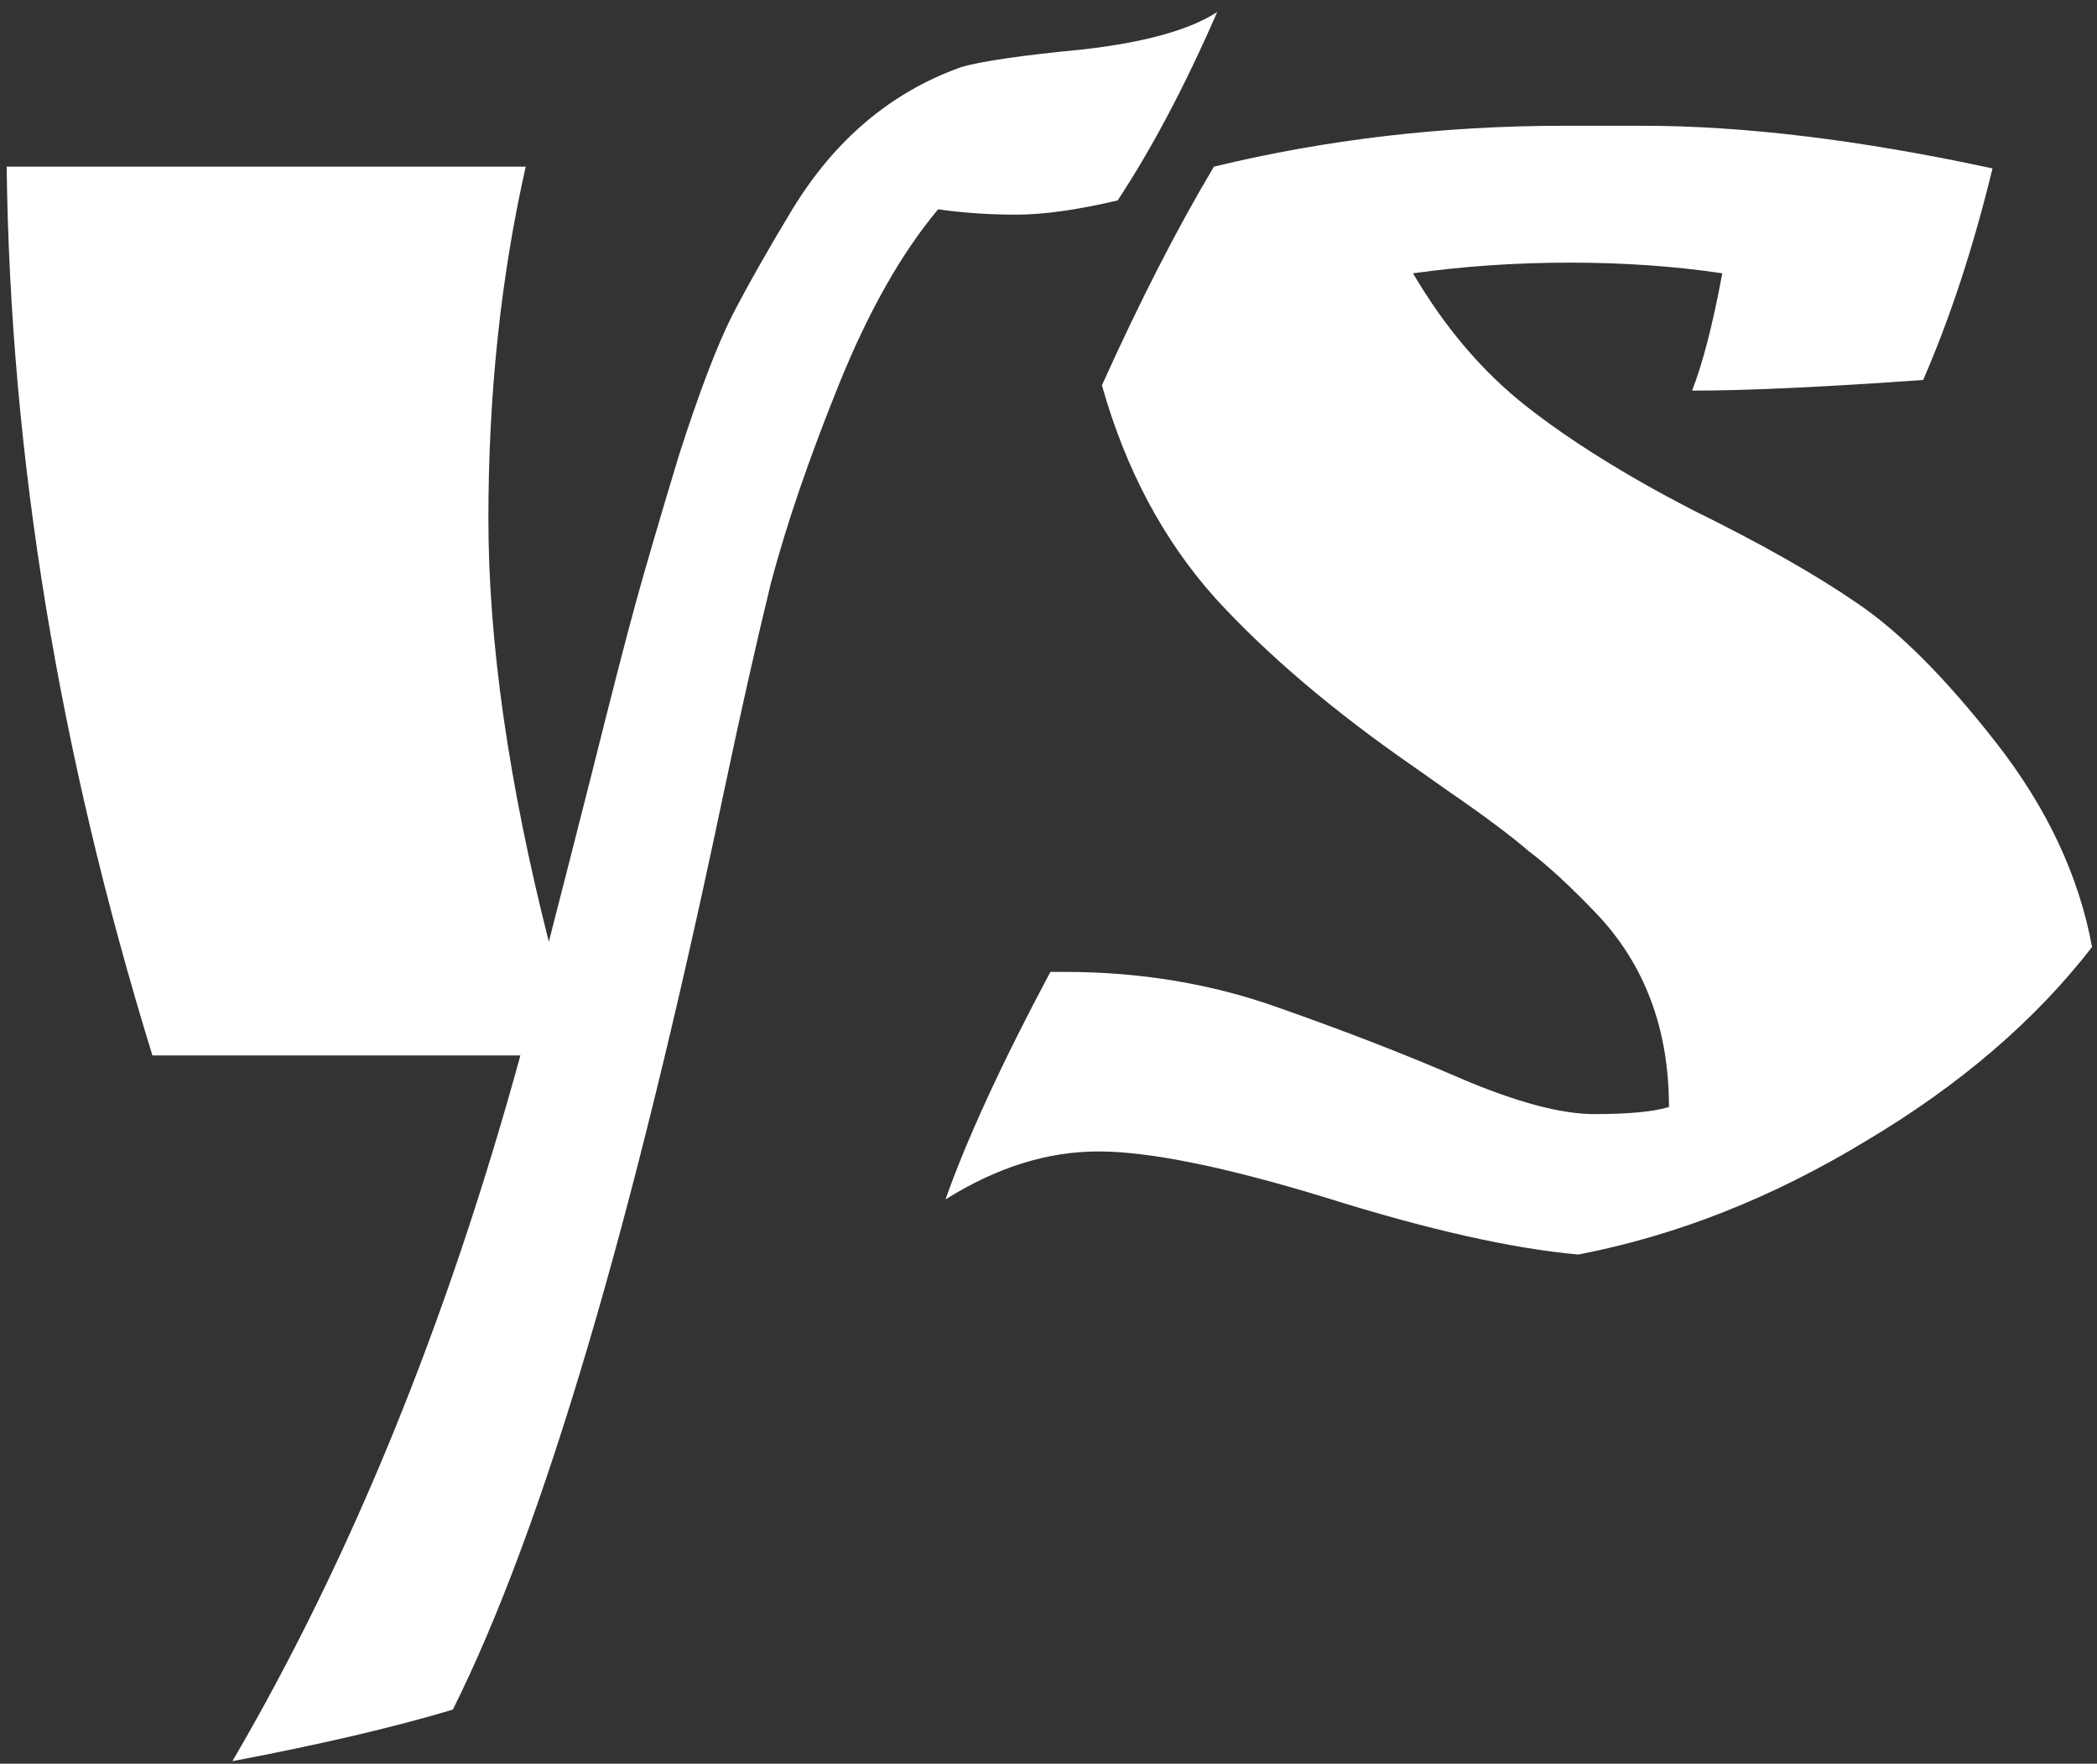 <svg width="151" height="127" viewBox="0 0 151 127" fill="none" xmlns="http://www.w3.org/2000/svg">
<rect x="0" y="0" width="151" height="127" fill="#333333" stroke="none"/>
<path d="M80.48 14.432C77.579 15.115 75.147 15.456 73.184 15.456C71.221 15.456 69.344 15.328 67.552 15.072C64.907 18.229 62.517 22.453 60.384 27.744C58.251 33.035 56.629 37.771 55.52 41.952C54.496 46.133 53.344 51.253 52.064 57.312C45.579 88.203 39.093 110.133 32.608 123.104C28.341 124.384 23.051 125.621 16.736 126.816C25.269 112.224 32.181 95.285 37.472 76H10.976C4.235 54.155 0.736 32.821 0.48 12H37.856C36.064 19.936 35.168 28.384 35.168 37.344C35.168 46.219 36.619 56.373 39.52 67.808C40.117 65.504 41.141 61.493 42.592 55.776C44.043 49.973 45.109 45.835 45.792 43.36C46.475 40.885 47.499 37.387 48.864 32.864C50.315 28.341 51.595 24.971 52.704 22.752C53.899 20.448 55.349 17.888 57.056 15.072C60.128 10.037 64.181 6.624 69.216 4.832C70.667 4.405 73.611 3.979 78.048 3.552C82.485 3.04 85.685 2.144 87.648 0.864C85.344 6.155 82.955 10.677 80.48 14.432ZM124.019 19.68C120.606 19.168 116.936 18.912 113.011 18.912C109.171 18.912 105.416 19.168 101.747 19.68C104.051 23.605 106.782 26.805 109.939 29.28C113.096 31.755 117.064 34.229 121.843 36.704C126.707 39.093 130.632 41.312 133.619 43.36C136.691 45.408 140.062 48.779 143.731 53.472C147.4 58.165 149.704 63.072 150.643 68.192C146.547 73.483 141.128 78.133 134.387 82.144C127.646 86.24 120.734 88.971 113.651 90.336C108.872 89.909 102.814 88.544 95.475 86.24C88.222 84.021 82.76 82.912 79.091 82.912C75.422 82.912 71.752 84.064 68.083 86.368C69.619 82.016 72.136 76.555 75.635 69.984H76.659C82.12 69.984 87.24 70.837 92.019 72.544C96.883 74.251 101.278 75.957 105.203 77.664C109.214 79.371 112.414 80.224 114.803 80.224C117.278 80.224 119.07 80.053 120.179 79.712C120.179 74.08 118.43 69.429 114.931 65.76C113.054 63.797 111.432 62.304 110.067 61.28C108.787 60.171 106.782 58.677 104.051 56.8L101.875 55.264C96.072 51.253 91.294 47.2 87.539 43.104C83.784 38.923 81.054 33.803 79.347 27.744C82.078 21.685 84.766 16.437 87.411 12C95.518 10.037 103.923 9.056 112.627 9.056H118.259C125.598 9.056 134.003 10.08 143.475 12.128C142.11 17.76 140.446 22.837 138.483 27.36C131.315 27.872 125.768 28.128 121.843 28.128C122.611 26.165 123.336 23.349 124.019 19.68Z" fill="white"/>
</svg>
